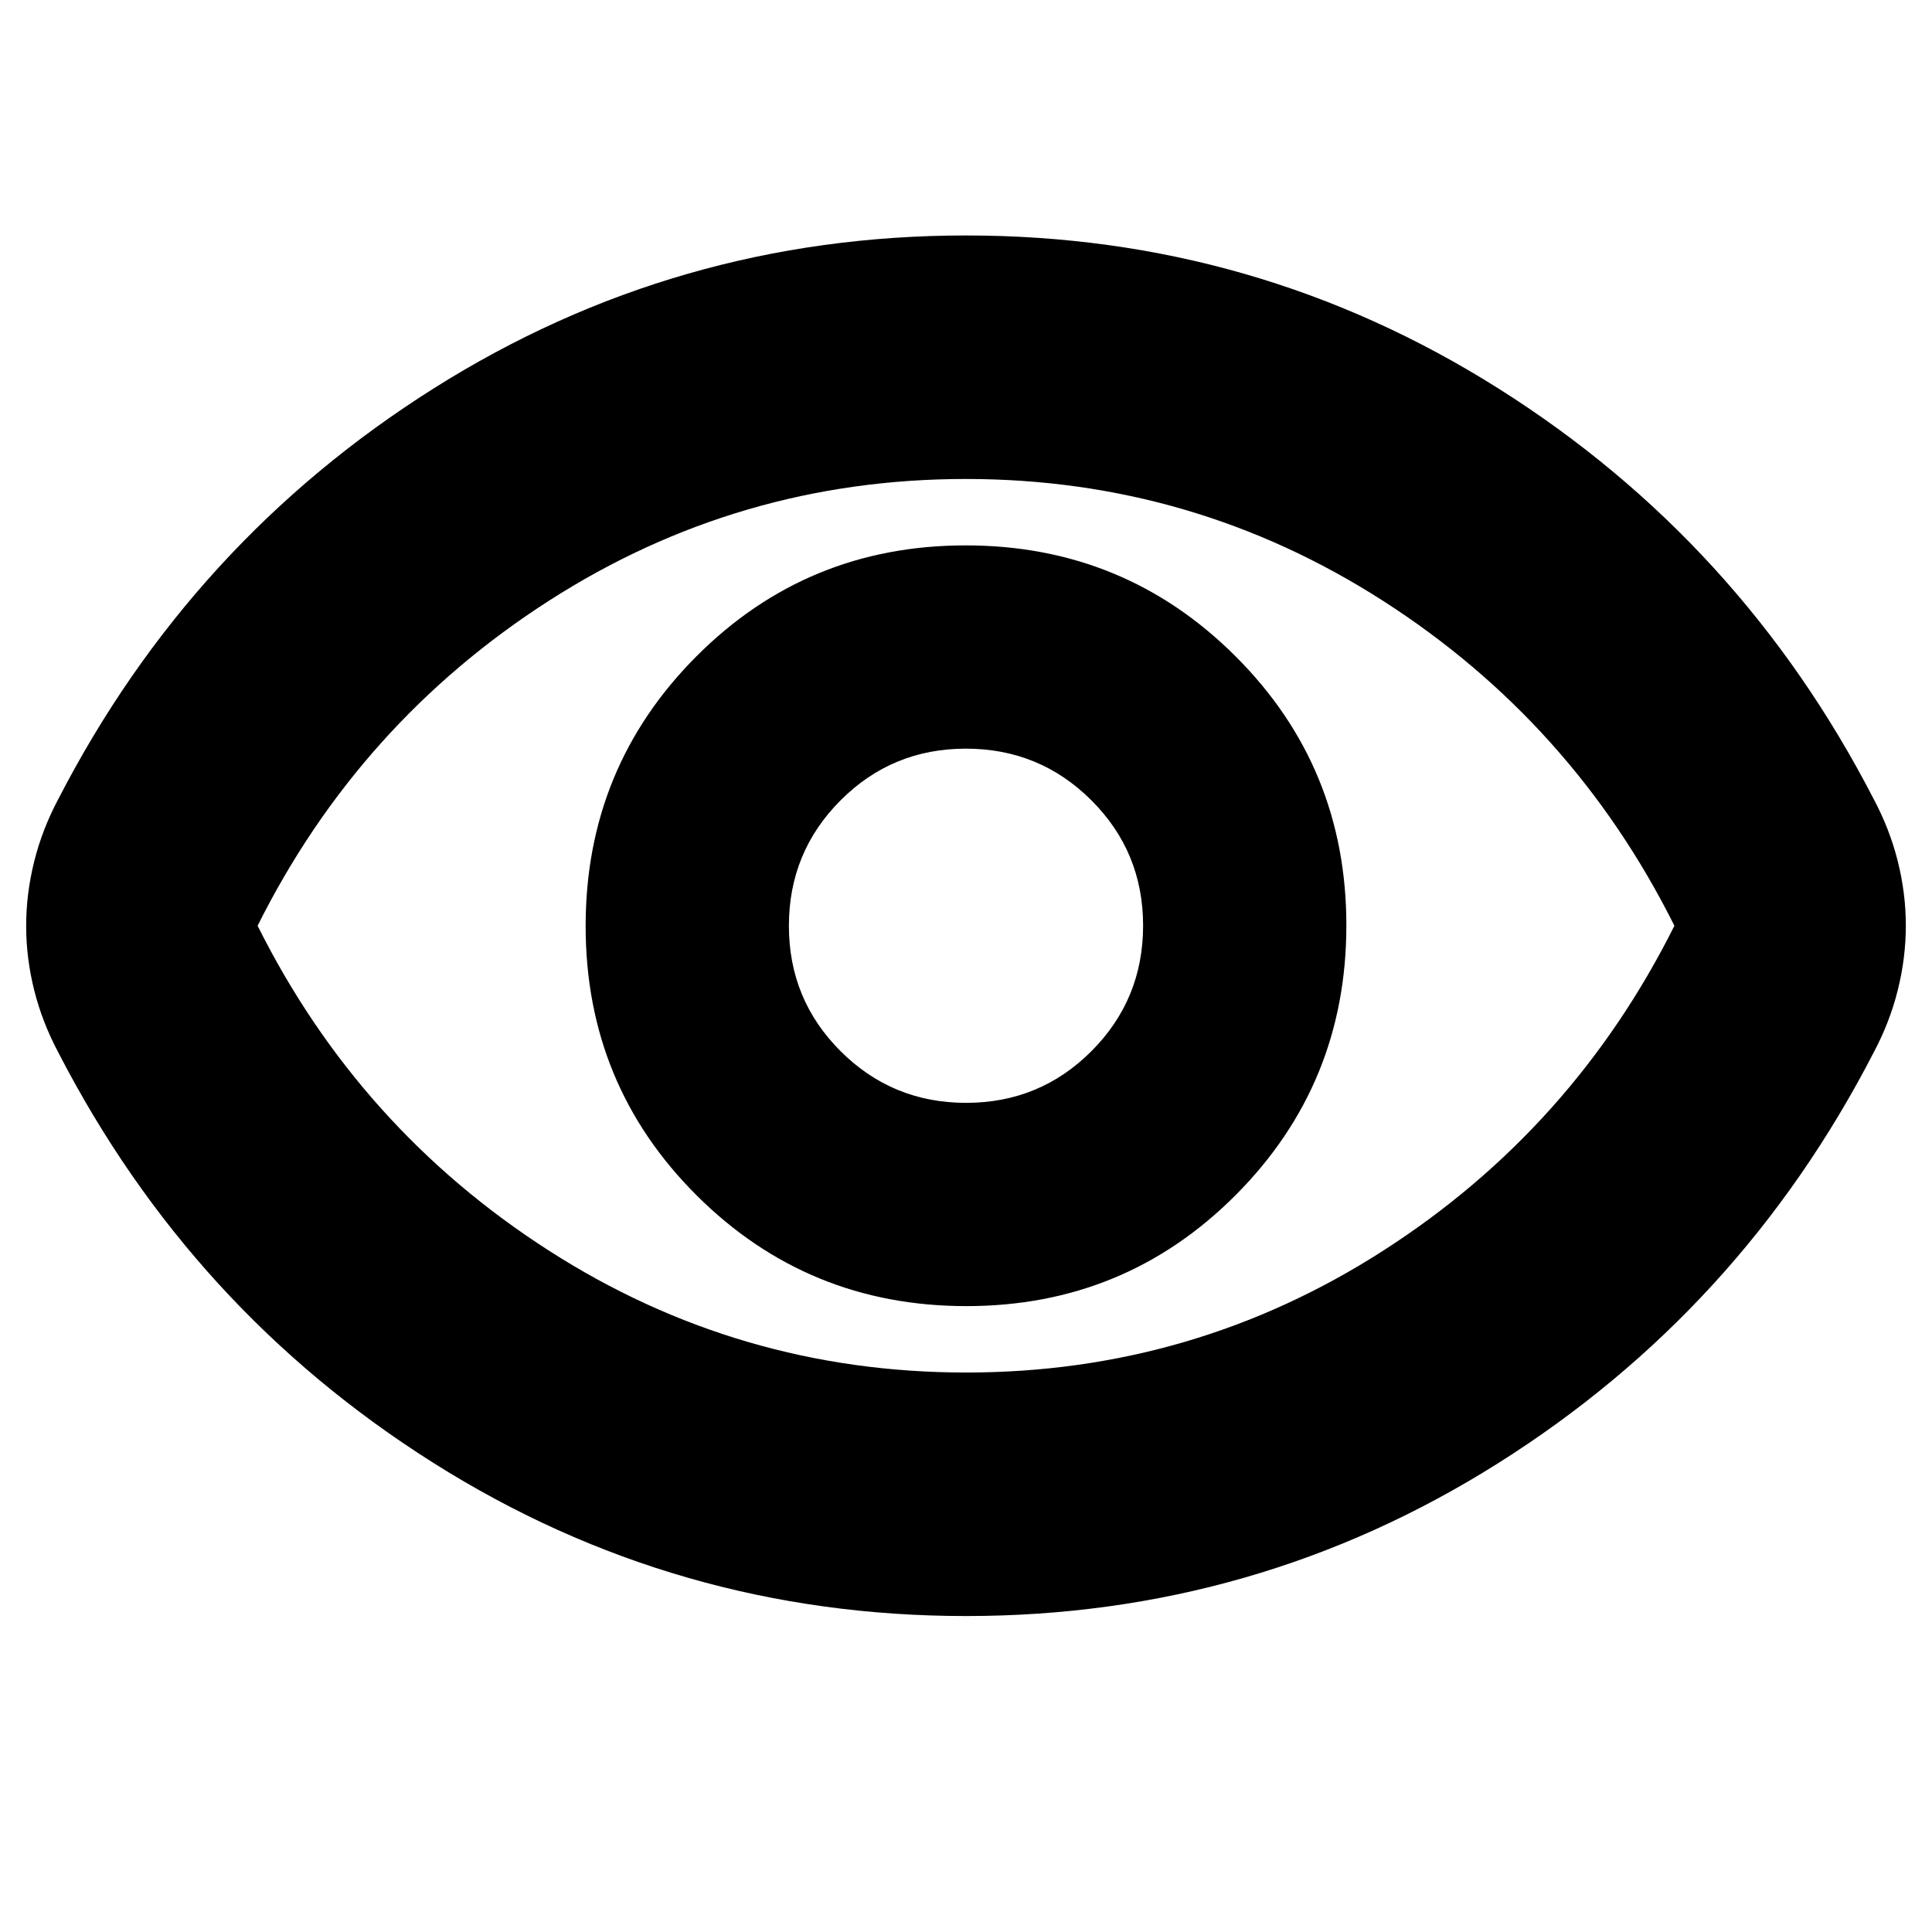 <svg xmlns="http://www.w3.org/2000/svg" height="24" viewBox="0 -960 960 960" width="24"><path d="M480.18-311Q559-311 614-366.18q55-55.17 55-134Q669-579 613.82-634q-55.17-55-134-55Q401-689 346-633.82q-55 55.17-55 134Q291-421 346.18-366q55.17 55 134 55Zm-.12-101q-36.64 0-62.35-25.65T392-499.94q0-36.64 25.65-62.35T479.94-588q36.64 0 62.35 25.65T568-500.06q0 36.64-25.65 62.35T480.06-412ZM480-157q-144 0-264.5-76T29-437q-8-15-12-30.96t-4-31.96q0-16.01 4-32.05Q21-548 29-563q66-128 186.5-204T480-843q144 0 264.5 76T931-563q8 15 12 30.96t4 31.96q0 16.01-4 32.05Q939-452 931-437q-66 128-186.5 204T480-157Zm0-343Zm.09 222q112.91 0 207.2-60.54Q781.58-399.08 832-500q-50.42-100.92-144.8-161.46Q592.82-722 479.91-722t-207.2 60.54Q178.42-600.92 128-500q50.42 100.92 144.8 161.46Q367.18-278 480.09-278Z"/></svg>